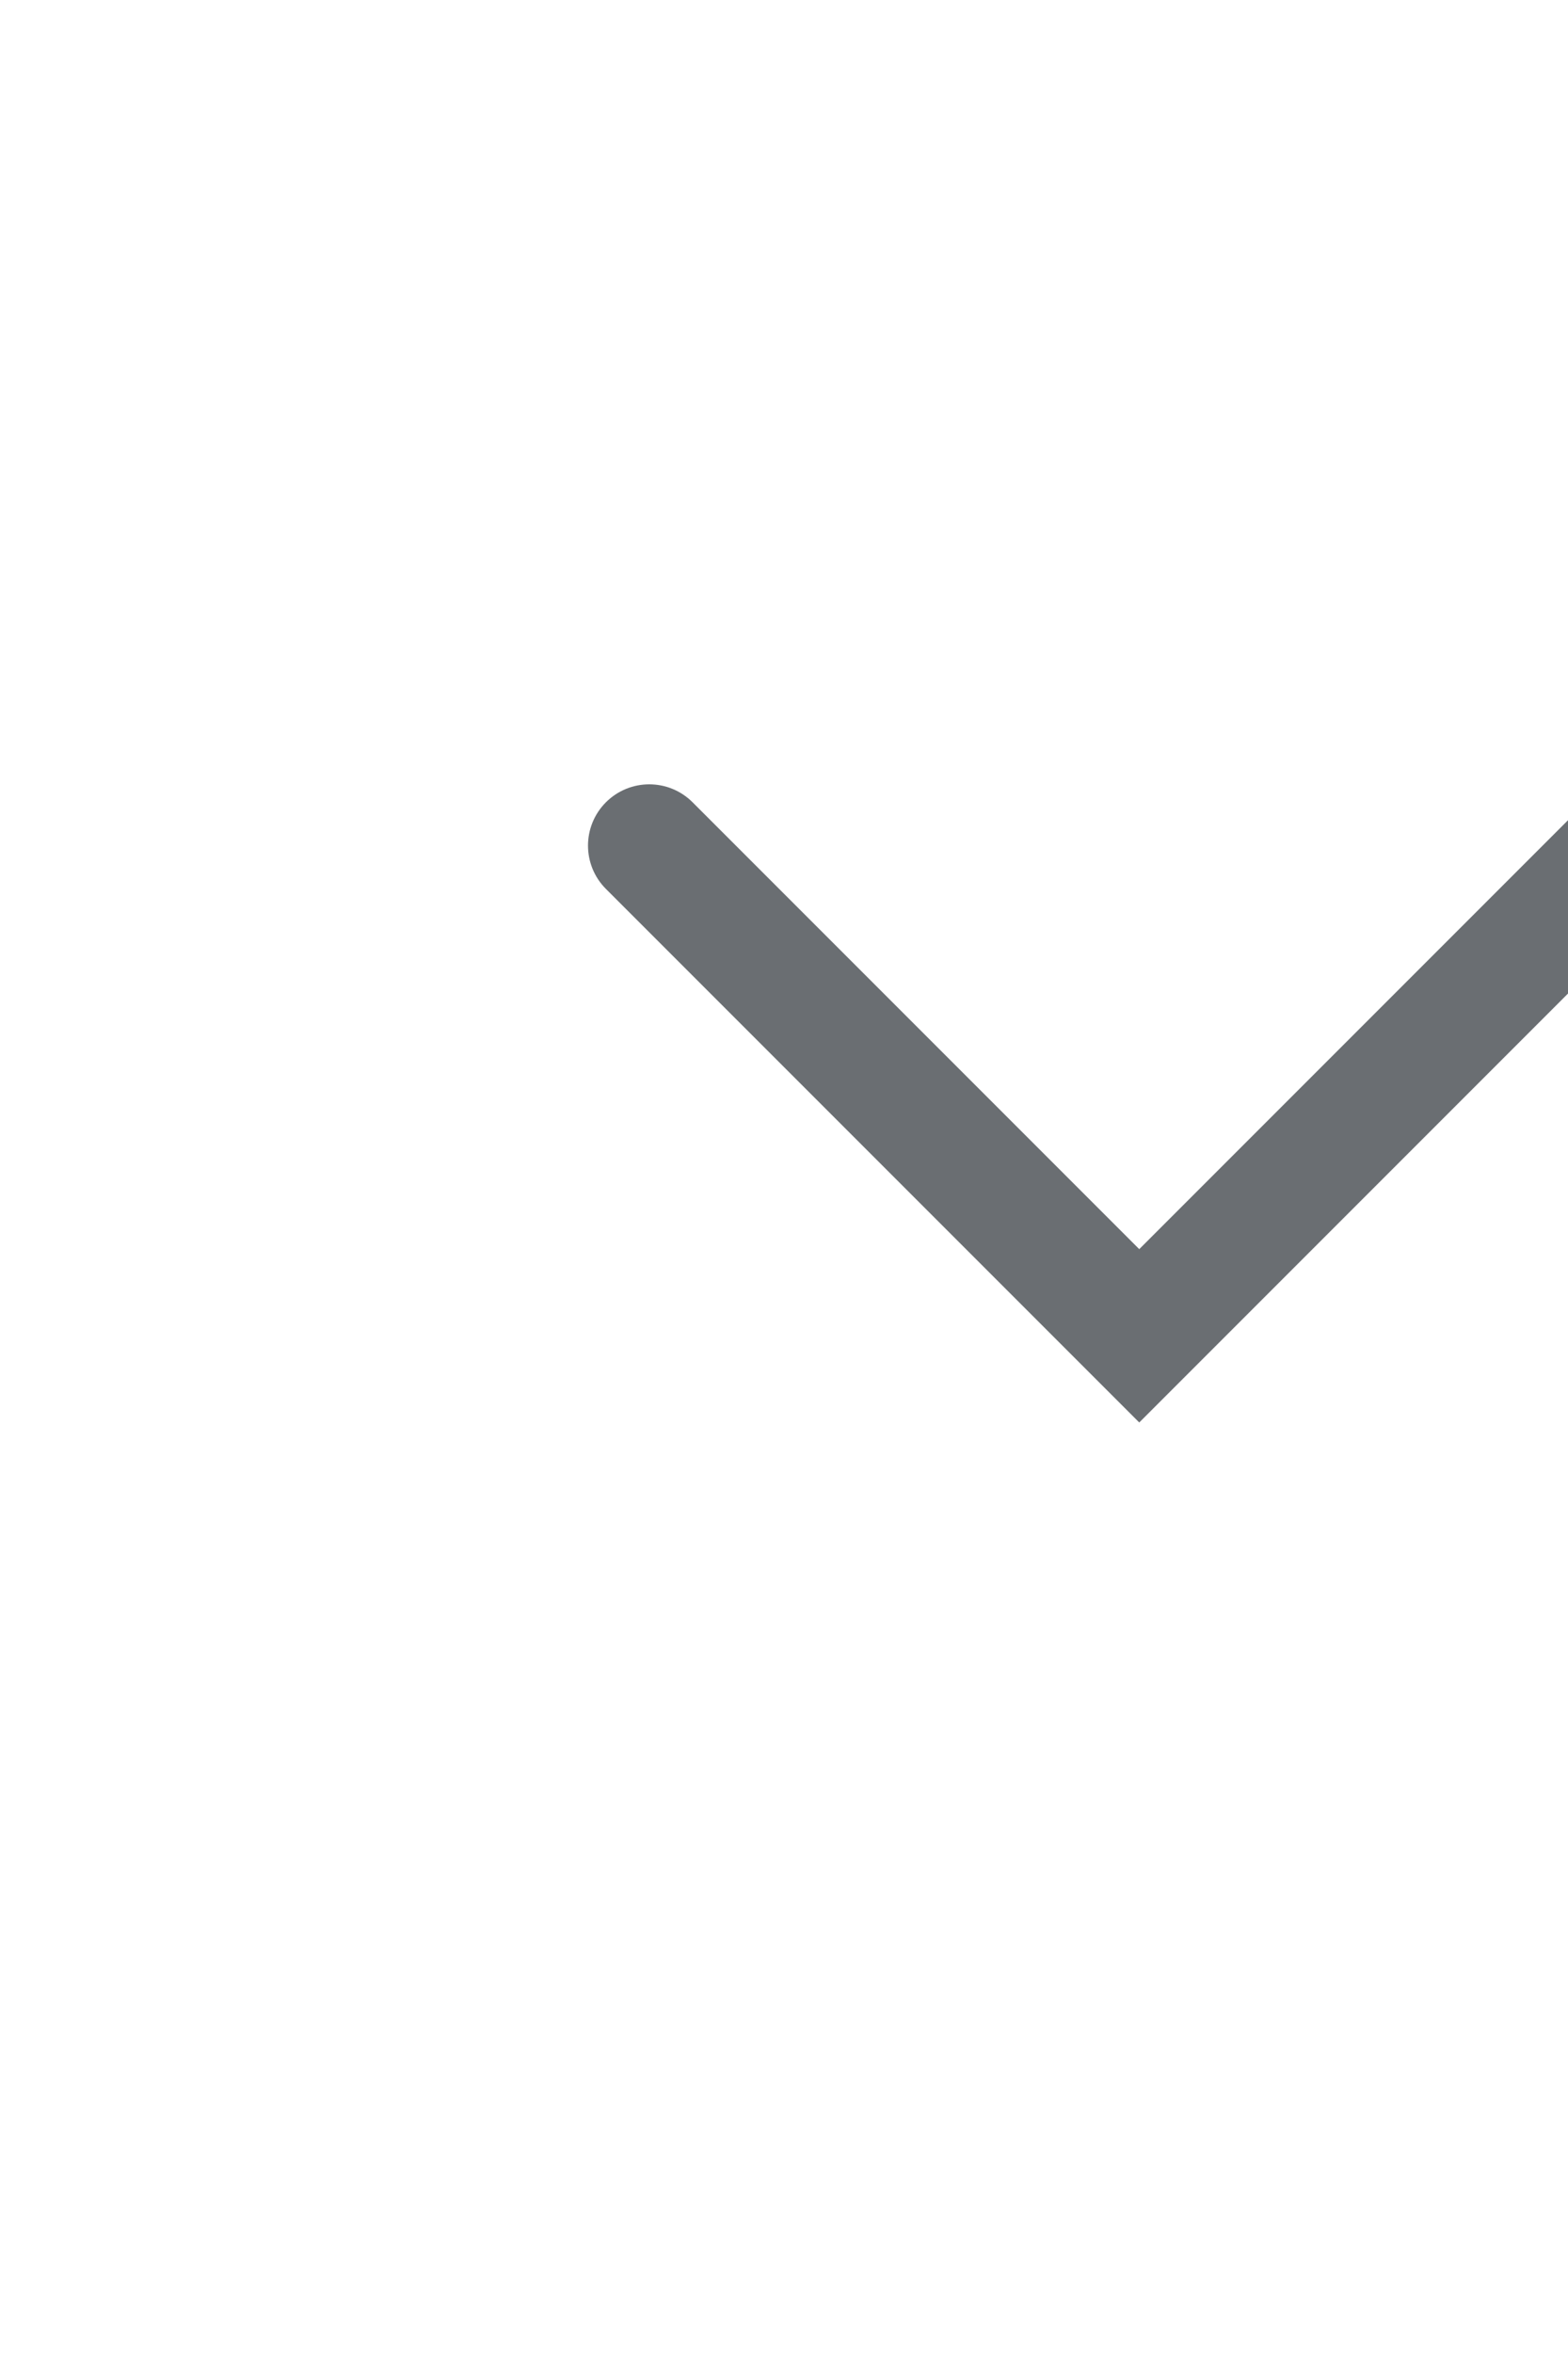 <svg width="16" height="24" viewBox="0 0 16 24" fill="none" xmlns="http://www.w3.org/2000/svg">
<g clip-path="url(#clip0_1_308)">
<g clip-path="url(#clip1_1_308)">
<path fill-rule="evenodd" clip-rule="evenodd" d="M11.625 12.741L7.067 8.183C6.823 7.939 6.427 7.939 6.183 8.183C5.939 8.427 5.939 8.823 6.183 9.067L11.625 14.509L17.067 9.067C17.311 8.823 17.311 8.427 17.067 8.183C16.823 7.939 16.427 7.939 16.183 8.183L11.625 12.741Z" fill="#6A6E72"/>
</g>
</g>
<defs>
<clipPath id="clip0_1_308">
<rect width="24" height="24" fill="white"/>
</clipPath>
<clipPath id="clip1_1_308">
<rect width="24" height="24" fill="white" transform="translate(0 -1)"/>
</clipPath>
</defs>
</svg>
